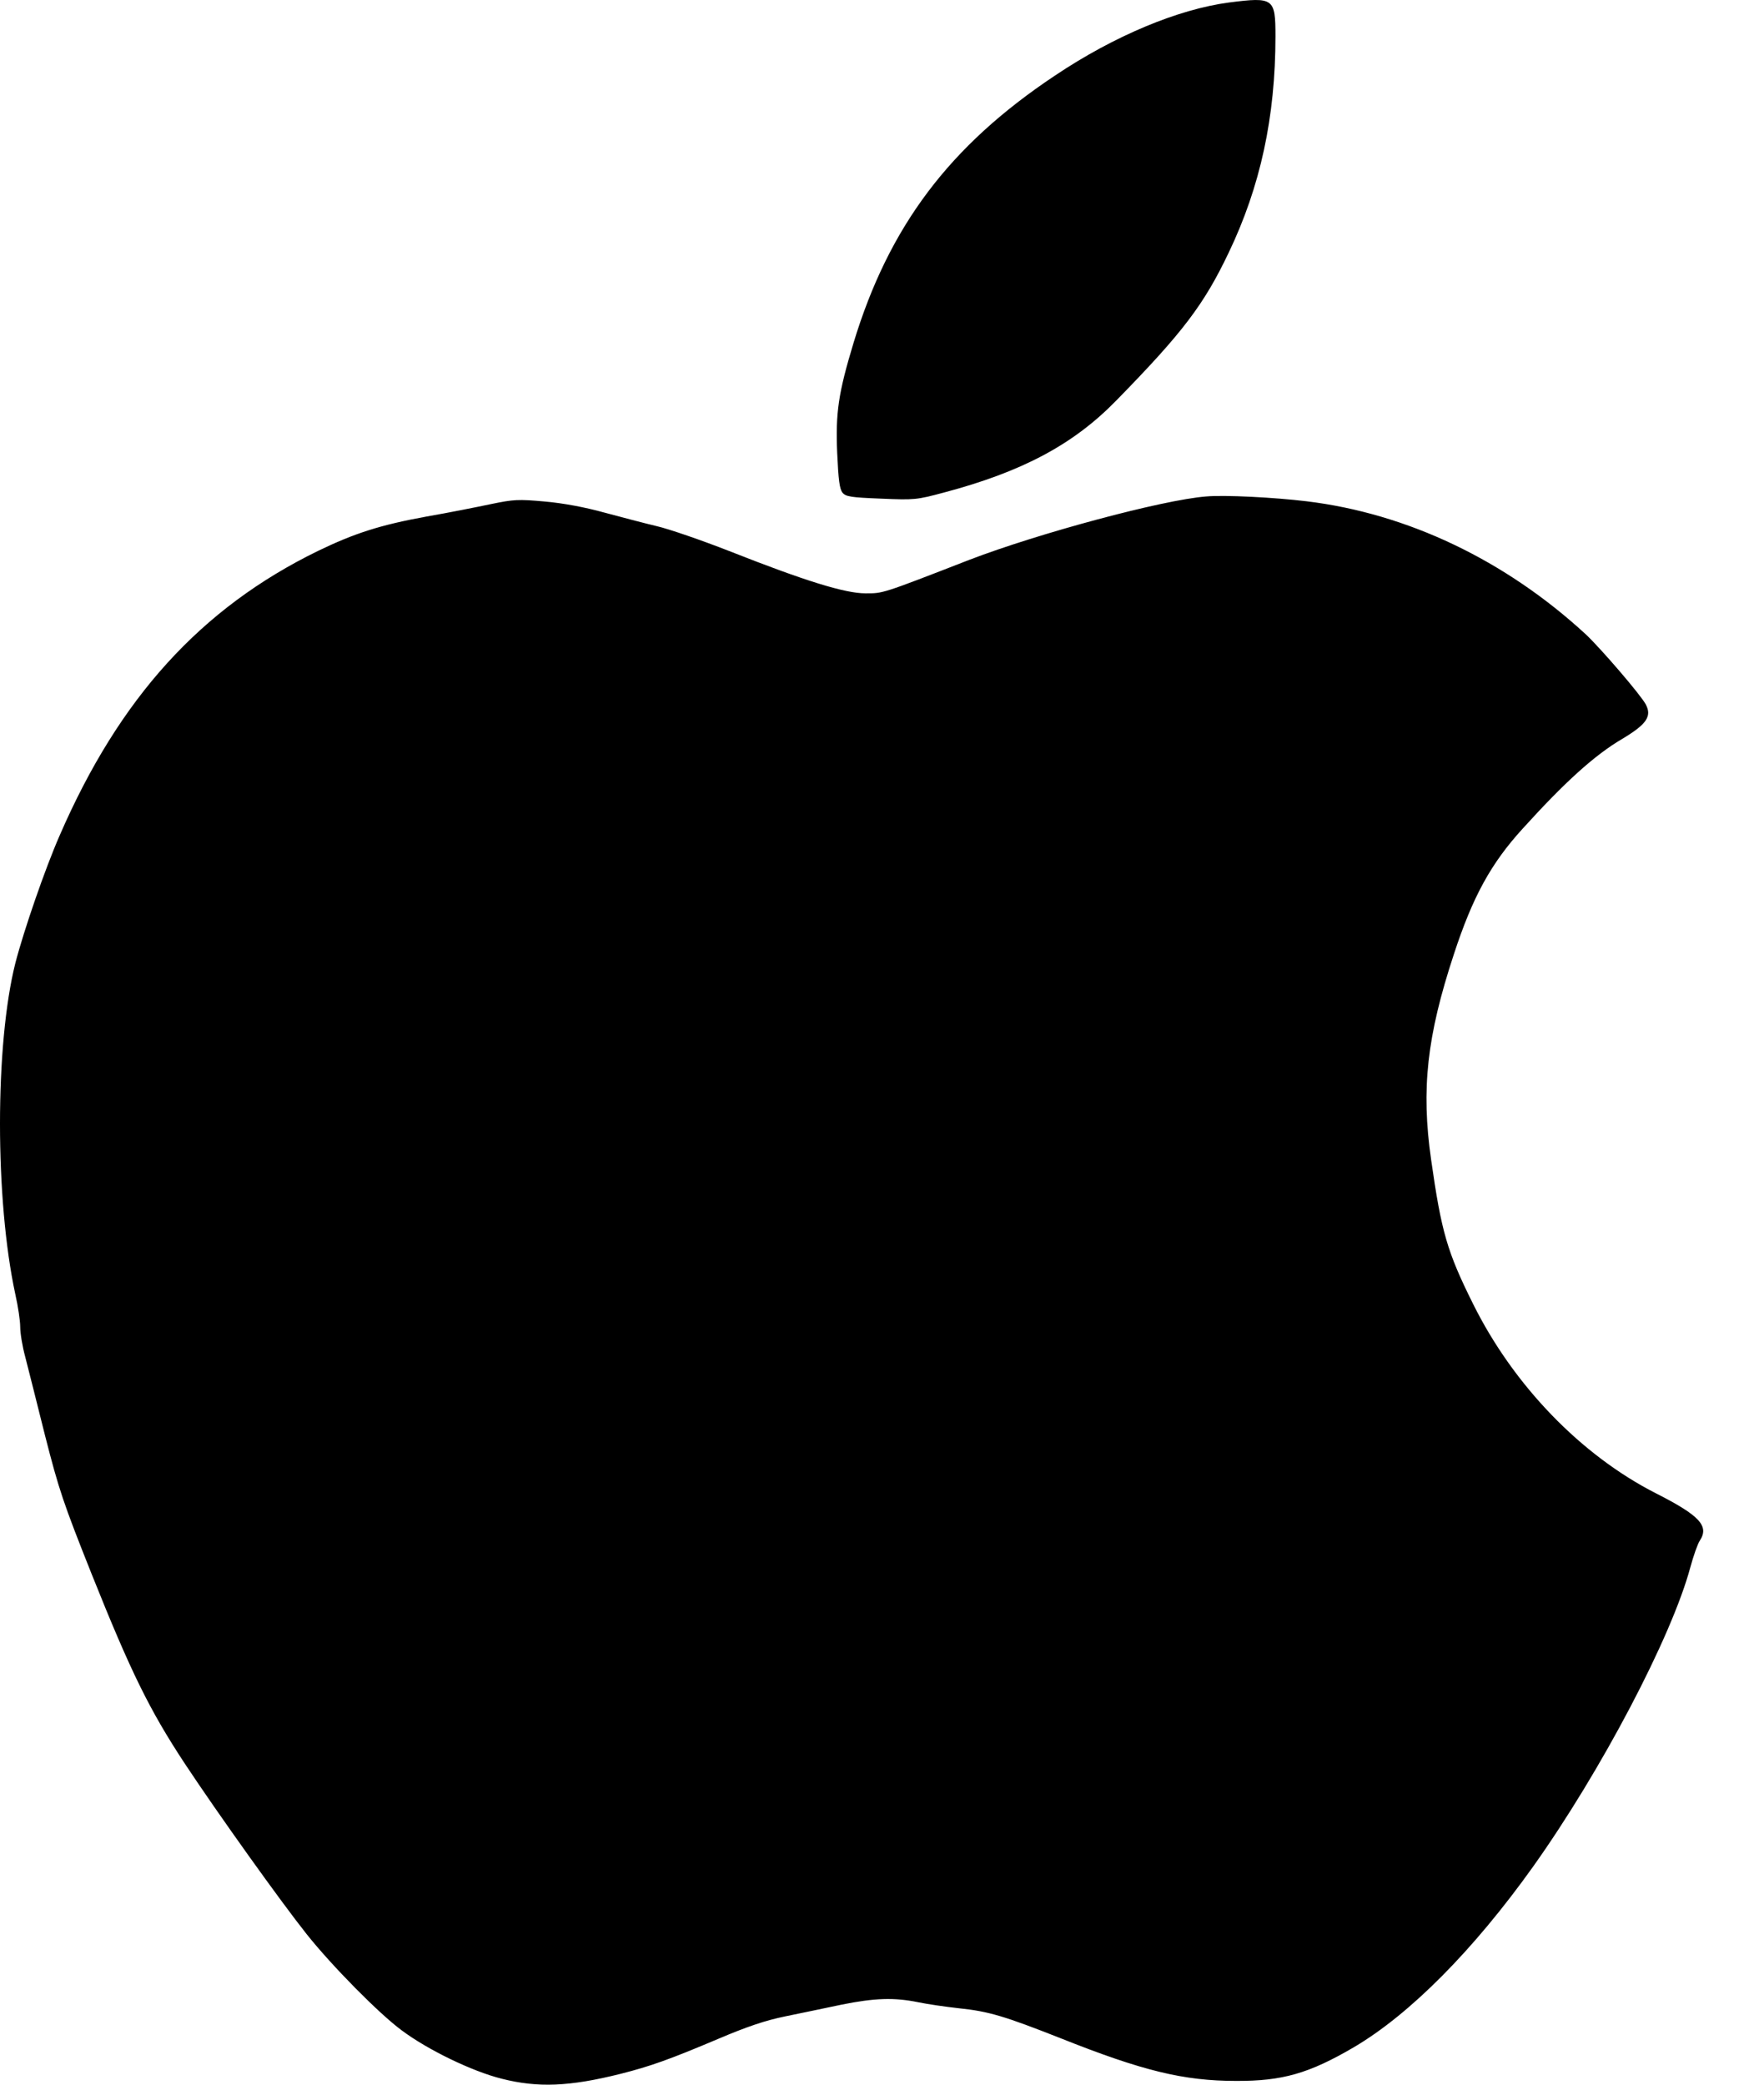 <svg width="22" height="26" viewBox="0 0 22 26" fill="none" xmlns="http://www.w3.org/2000/svg">
<path d="M15.329 0.031C14.694 0.115 13.897 0.446 13.155 0.944C11.84 1.82 11.085 2.825 10.644 4.28C10.456 4.901 10.42 5.148 10.441 5.646C10.456 5.983 10.471 6.099 10.507 6.144C10.549 6.195 10.611 6.204 10.987 6.219C11.405 6.237 11.431 6.234 11.768 6.144C12.746 5.885 13.387 5.545 13.924 4.993C14.753 4.146 15.016 3.797 15.323 3.153C15.719 2.327 15.907 1.46 15.907 0.452C15.907 -0.022 15.886 -0.04 15.329 0.031Z" fill="black"/>
<path d="M15.042 6.192C14.5 6.234 12.952 6.651 12.09 6.982C10.984 7.412 11.014 7.4 10.793 7.4C10.54 7.4 10.045 7.248 9.093 6.872C8.75 6.738 8.342 6.597 8.19 6.562C8.038 6.526 7.743 6.448 7.534 6.392C7.295 6.326 7.024 6.275 6.794 6.255C6.463 6.225 6.41 6.228 6.123 6.287C5.953 6.323 5.593 6.395 5.321 6.442C4.743 6.547 4.421 6.651 3.964 6.872C2.506 7.584 1.489 8.703 0.744 10.42C0.562 10.835 0.297 11.604 0.192 12.01C-0.064 13.024 -0.064 14.965 0.192 16.146C0.225 16.292 0.252 16.474 0.252 16.548C0.252 16.626 0.279 16.793 0.315 16.924C0.347 17.052 0.461 17.496 0.562 17.905C0.735 18.582 0.789 18.743 1.144 19.634C1.633 20.857 1.865 21.328 2.307 21.999C2.715 22.616 3.502 23.717 3.824 24.122C4.14 24.519 4.725 25.112 5.008 25.321C5.33 25.563 5.888 25.834 6.258 25.926C6.708 26.04 7.101 26.025 7.743 25.864C8.109 25.771 8.345 25.688 8.959 25.428C9.317 25.276 9.544 25.199 9.794 25.148C9.982 25.109 10.298 25.044 10.495 25.002C10.906 24.919 11.151 24.91 11.452 24.972C11.568 24.996 11.795 25.029 11.959 25.047C12.332 25.085 12.535 25.148 13.223 25.419C14.249 25.828 14.762 25.953 15.415 25.953C15.991 25.956 16.325 25.861 16.885 25.533C17.58 25.124 18.373 24.328 19.122 23.278C19.968 22.089 20.848 20.416 21.081 19.548C21.12 19.405 21.173 19.253 21.2 19.214C21.319 19.032 21.197 18.901 20.651 18.624C19.718 18.149 18.877 17.279 18.373 16.265C18.048 15.612 17.977 15.367 17.848 14.461C17.723 13.584 17.795 12.925 18.132 11.902C18.367 11.184 18.594 10.769 18.991 10.334C19.515 9.755 19.891 9.415 20.231 9.216C20.535 9.034 20.604 8.935 20.526 8.786C20.463 8.667 19.968 8.091 19.778 7.912C18.776 6.988 17.553 6.404 16.295 6.252C15.901 6.204 15.269 6.171 15.042 6.192Z" fill="black"/>
</svg>
